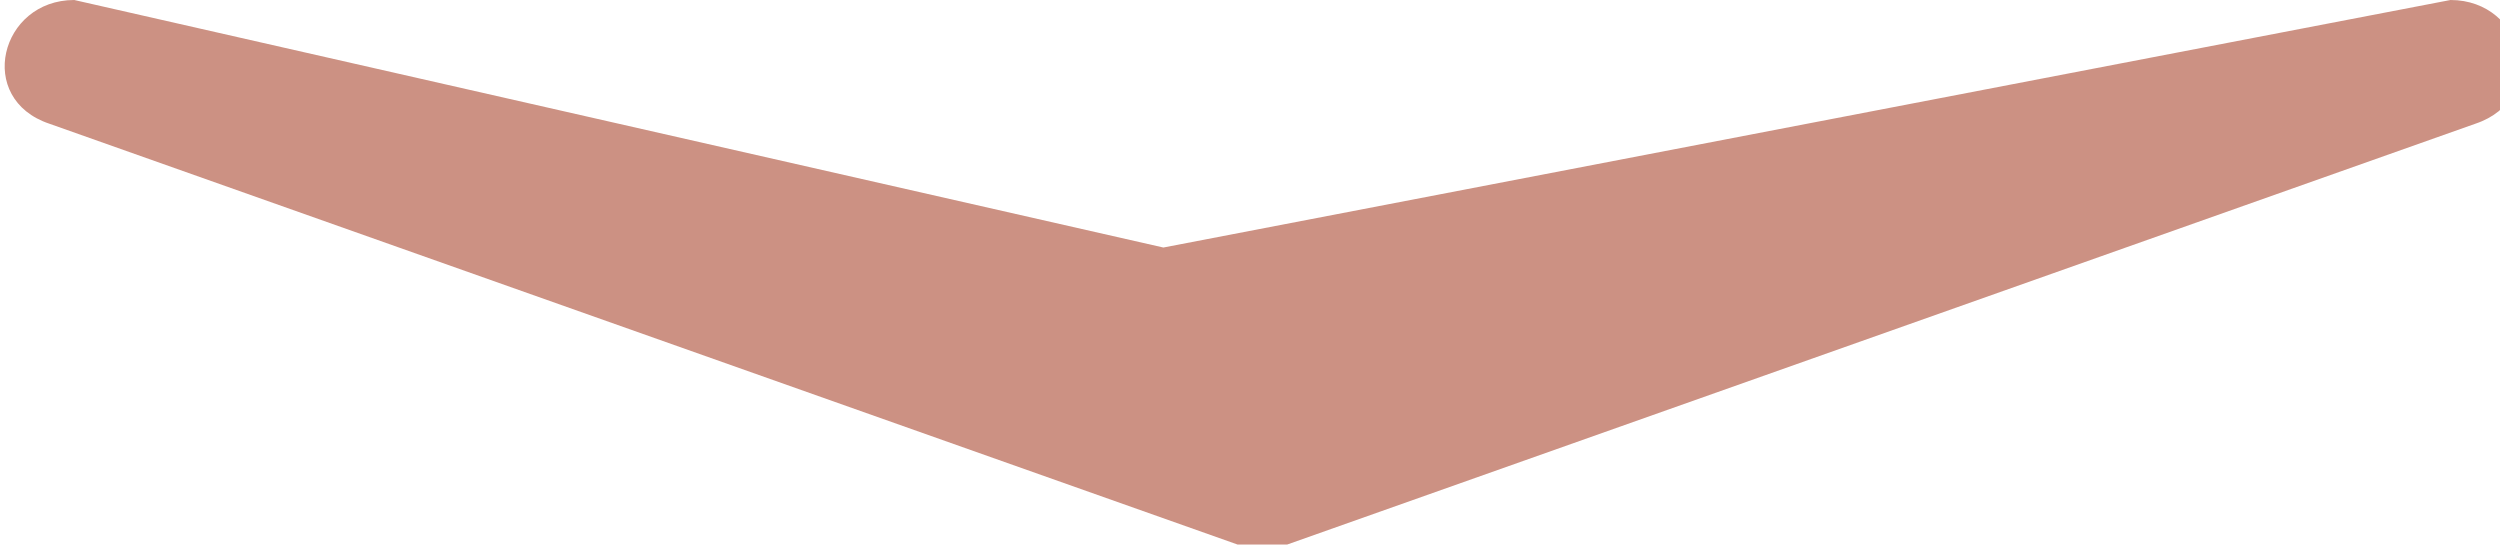 <!-- Generator: Adobe Illustrator 19.1.0, SVG Export Plug-In  -->
<svg version="1.1"
	 xmlns="http://www.w3.org/2000/svg" xmlns:xlink="http://www.w3.org/1999/xlink" xmlns:a="http://ns.adobe.com/AdobeSVGViewerExtensions/3.0/"
	 x="0px" y="0px" width="10.1px" height="2.2px" viewBox="0 0 10.1 2.2" style="enable-background:new 0 0 10.1 2.2;"
	 xml:space="preserve">
<style type="text/css">
	.st0{fill:#CC9183;}
</style>
<defs>
</defs>
<path class="st0" d="M0.3,0l4.4,1l5.2-1c0.3,0,0.4,0.4,0.1,0.5L5.2,2.2c-0.1,0-0.1,0-0.2,0L0.2,0.5C-0.1,0.4,0,0,0.3,0z"/>
</svg>
